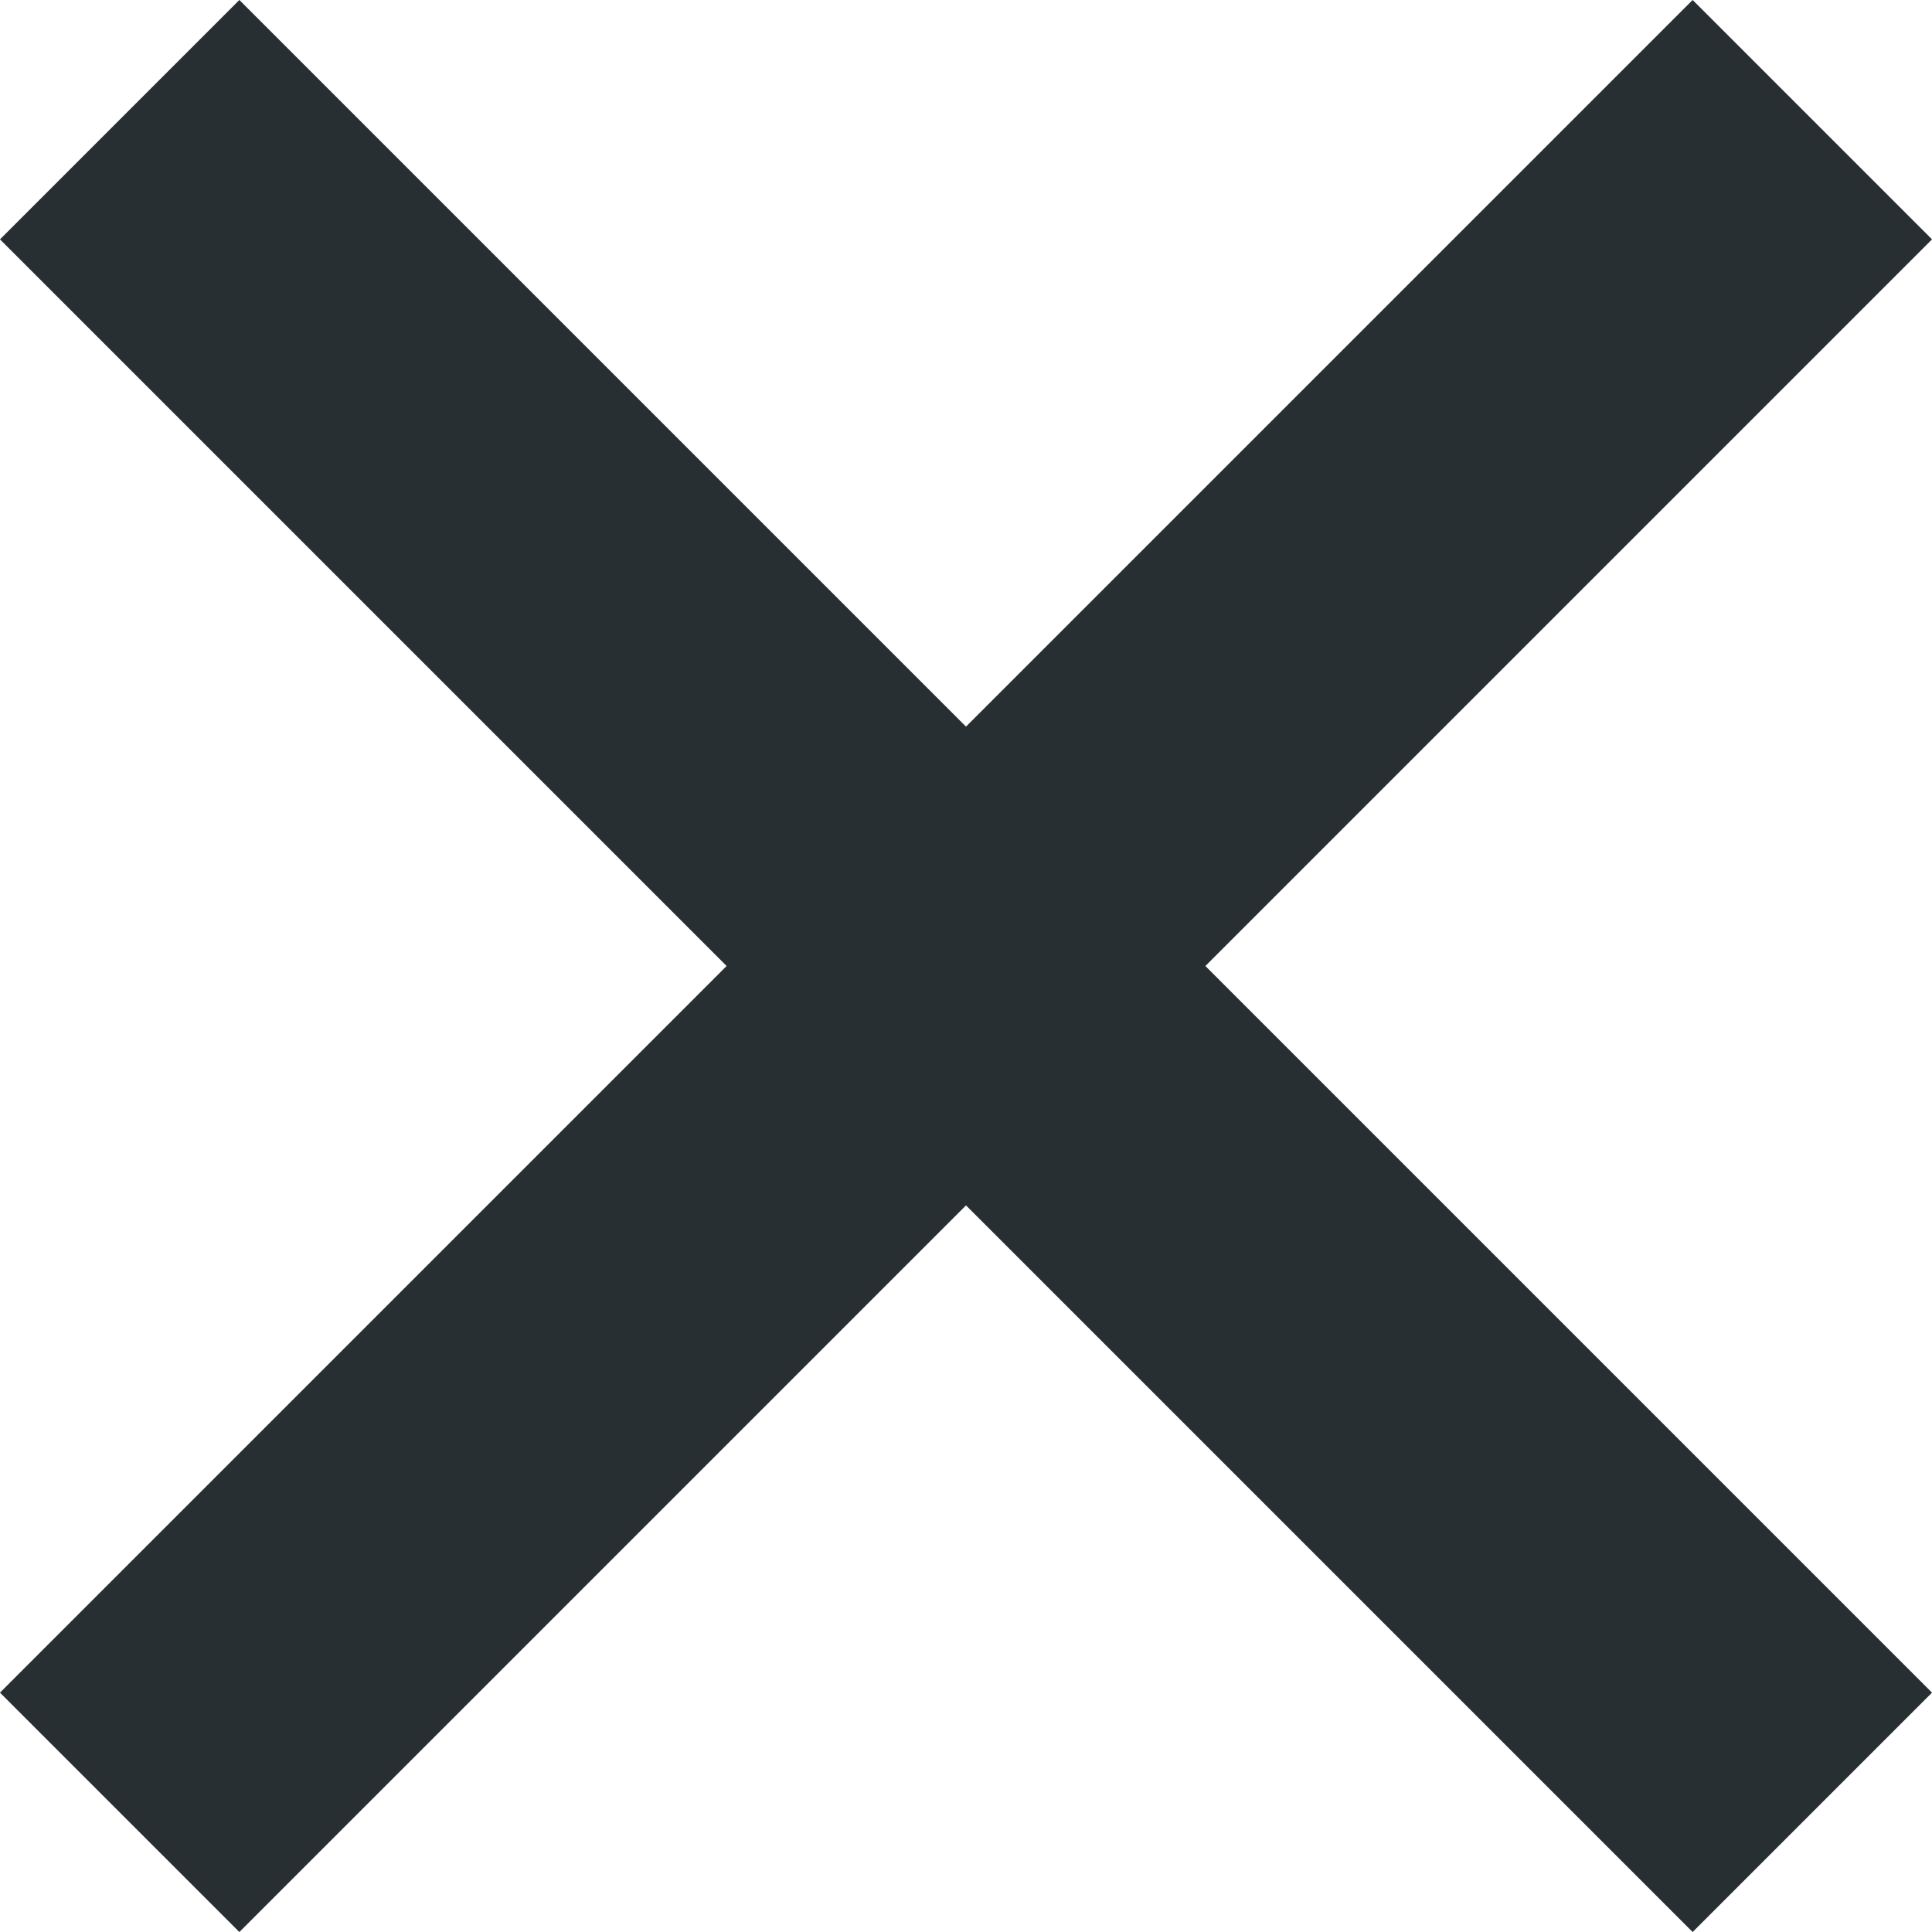 <svg xmlns="http://www.w3.org/2000/svg" width="11.414" height="11.414" viewBox="0 0 11.414 11.414">
    <defs>
        <style>
            .cls-1,.cls-3{fill:none}.cls-2{clip-path:url(#clip-path)}.cls-3{stroke:#272f33;stroke-width:2px}
        </style>
        <clipPath id="clip-path">
            <path d="M0 0h11.414v11.414H0z" class="cls-1"/>
        </clipPath>
    </defs>
    <g id="Schließen" class="cls-2">
        <path id="Linie_7" d="M0 0l10 10" class="cls-3" data-name="Linie 7" transform="translate(.707 .707)"/>
        <path id="Linie_8" d="M10 0L0 10" class="cls-3" data-name="Linie 8" transform="translate(.707 .707)"/>
    </g>
</svg>
